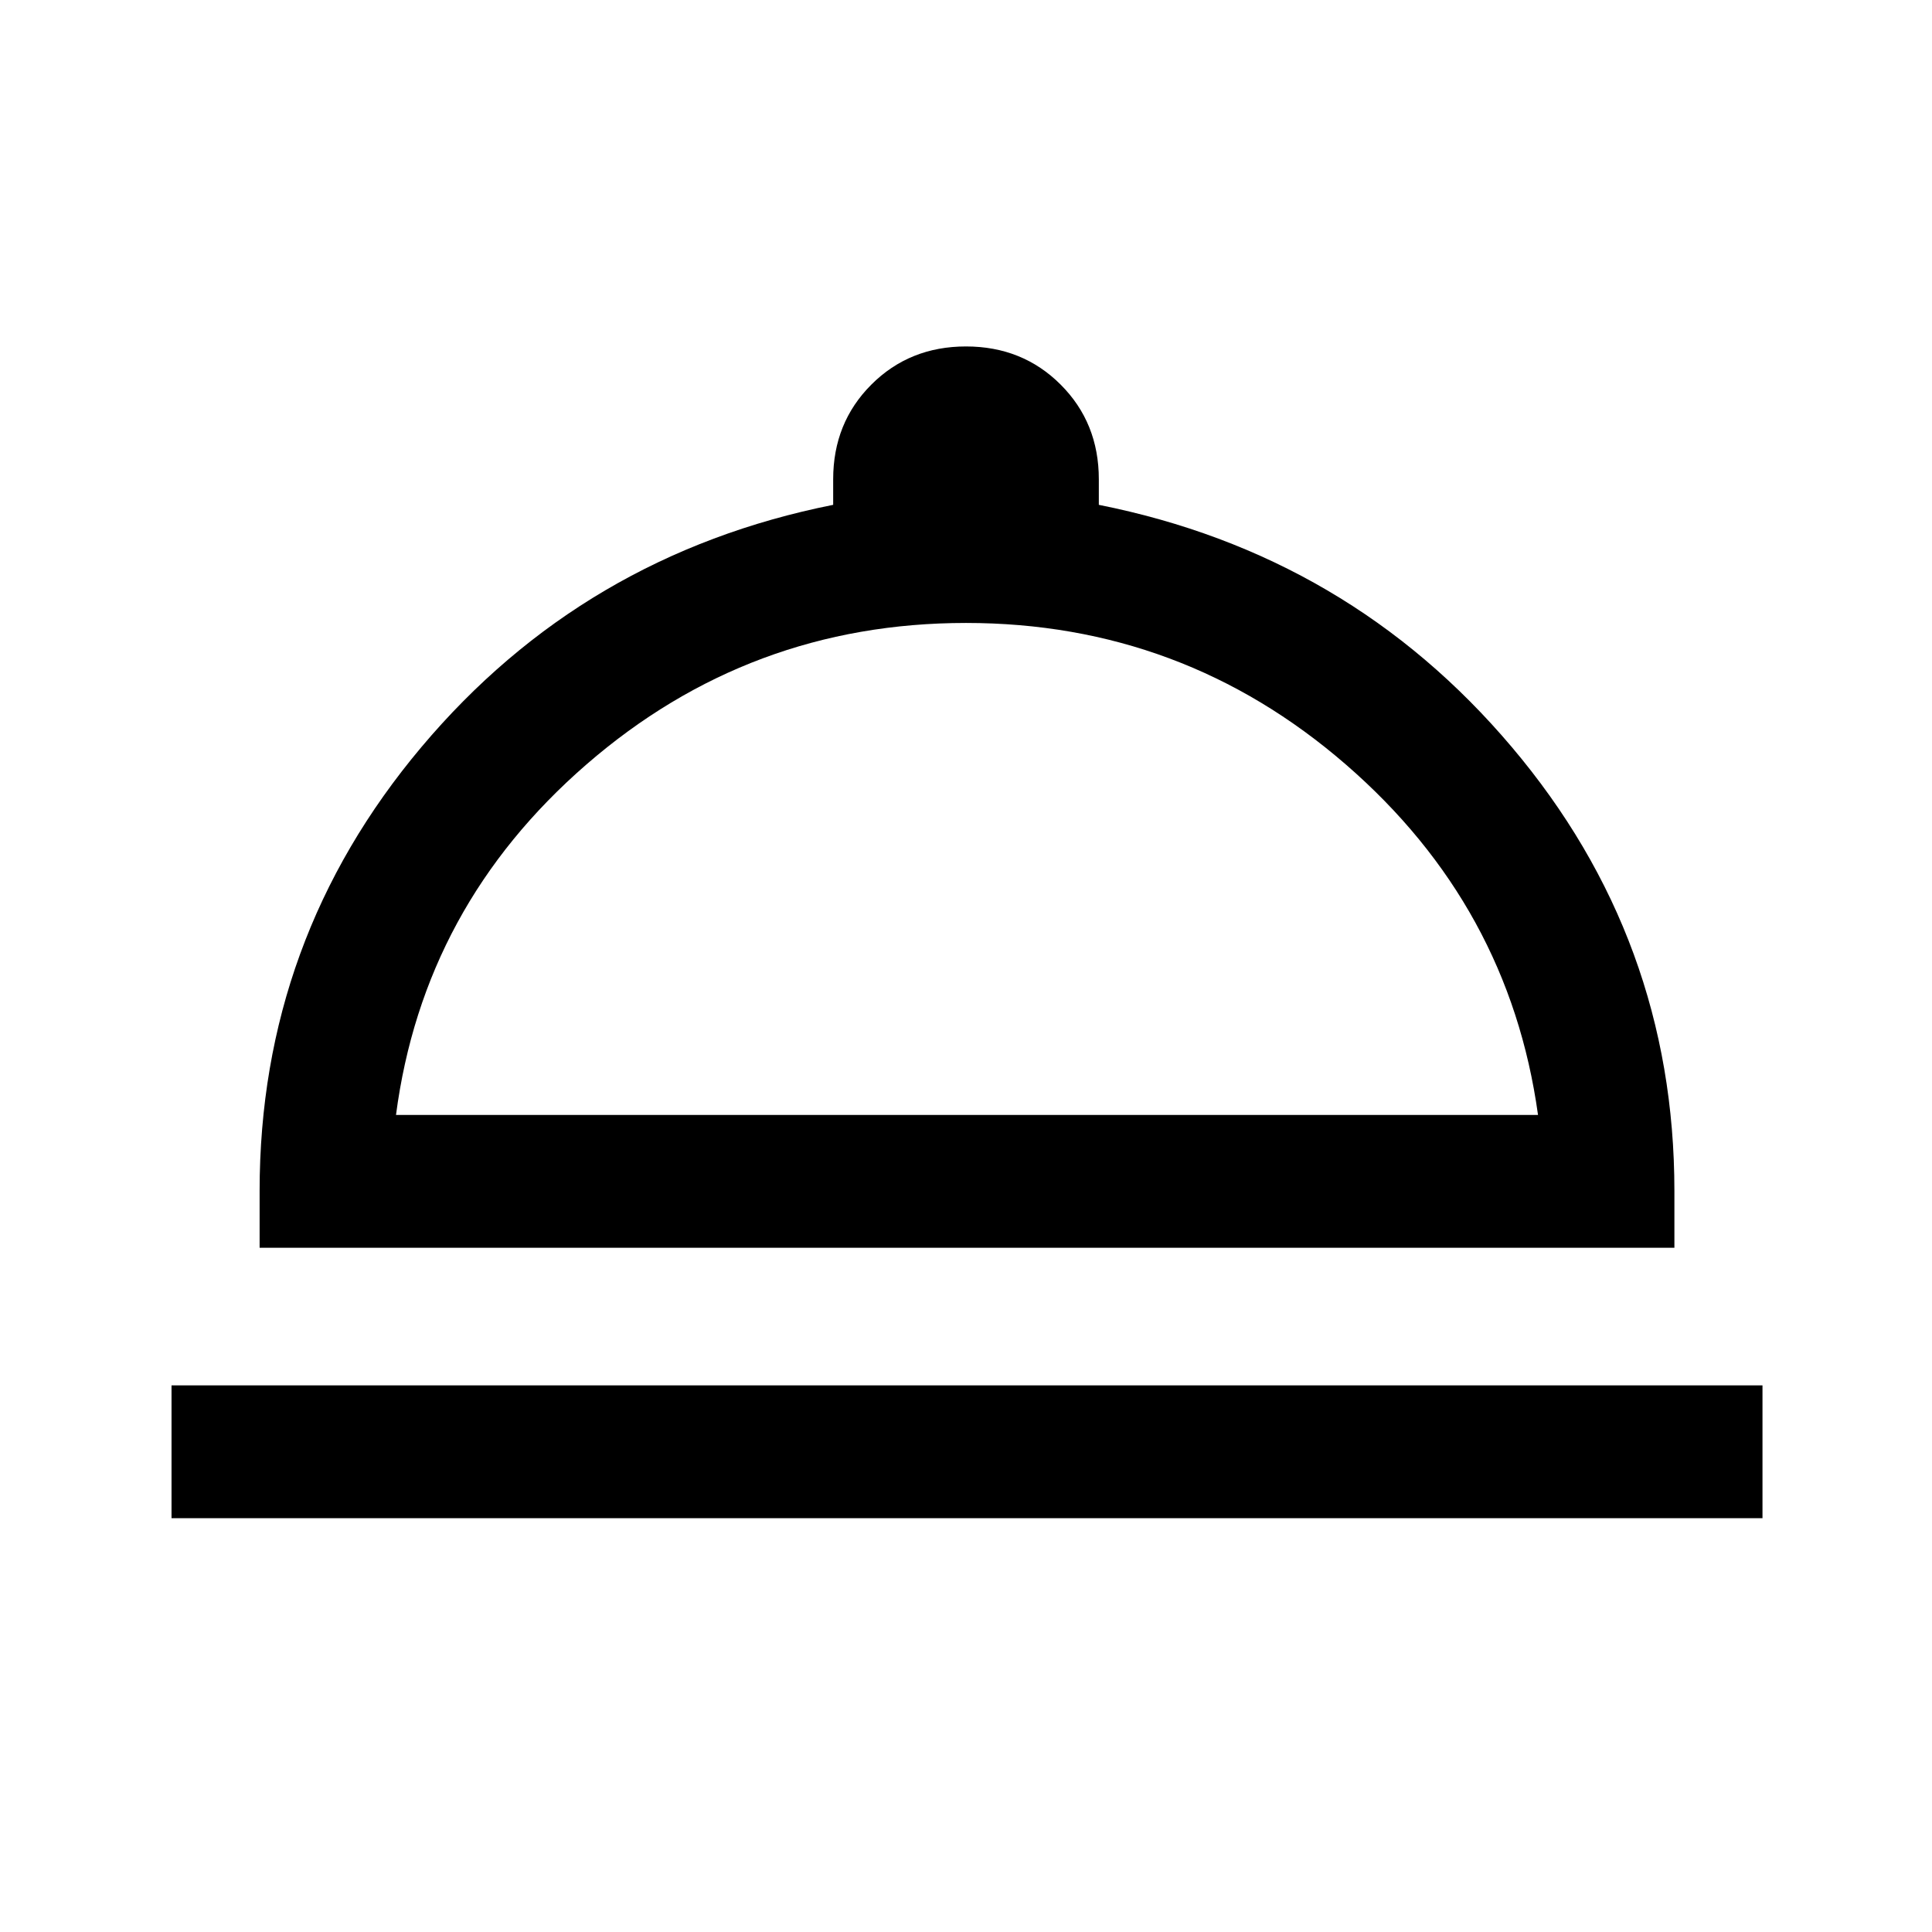 <svg xmlns="http://www.w3.org/2000/svg" height="24" viewBox="0 -960 960 960" width="24"><path d="M85.23-205.61v-66.01h790.54v66.01H85.23ZM129-340v-28.23q0-125 80.42-220.58Q289.85-684.38 414-709.15v-12.7q0-28.07 18.96-47.03 18.96-18.97 47.04-18.97t47.04 18.97Q546-749.92 546-721.85v12.7q124.38 24.77 205.19 120.34Q832-493.23 832-368.23V-340H129Zm67.77-66h567.46q-14.38-103.85-95.52-174.15-81.14-70.31-188.71-70.31-107.58 0-188.6 70.31-81.02 70.3-94.63 174.15ZM481-406Z"/></svg>